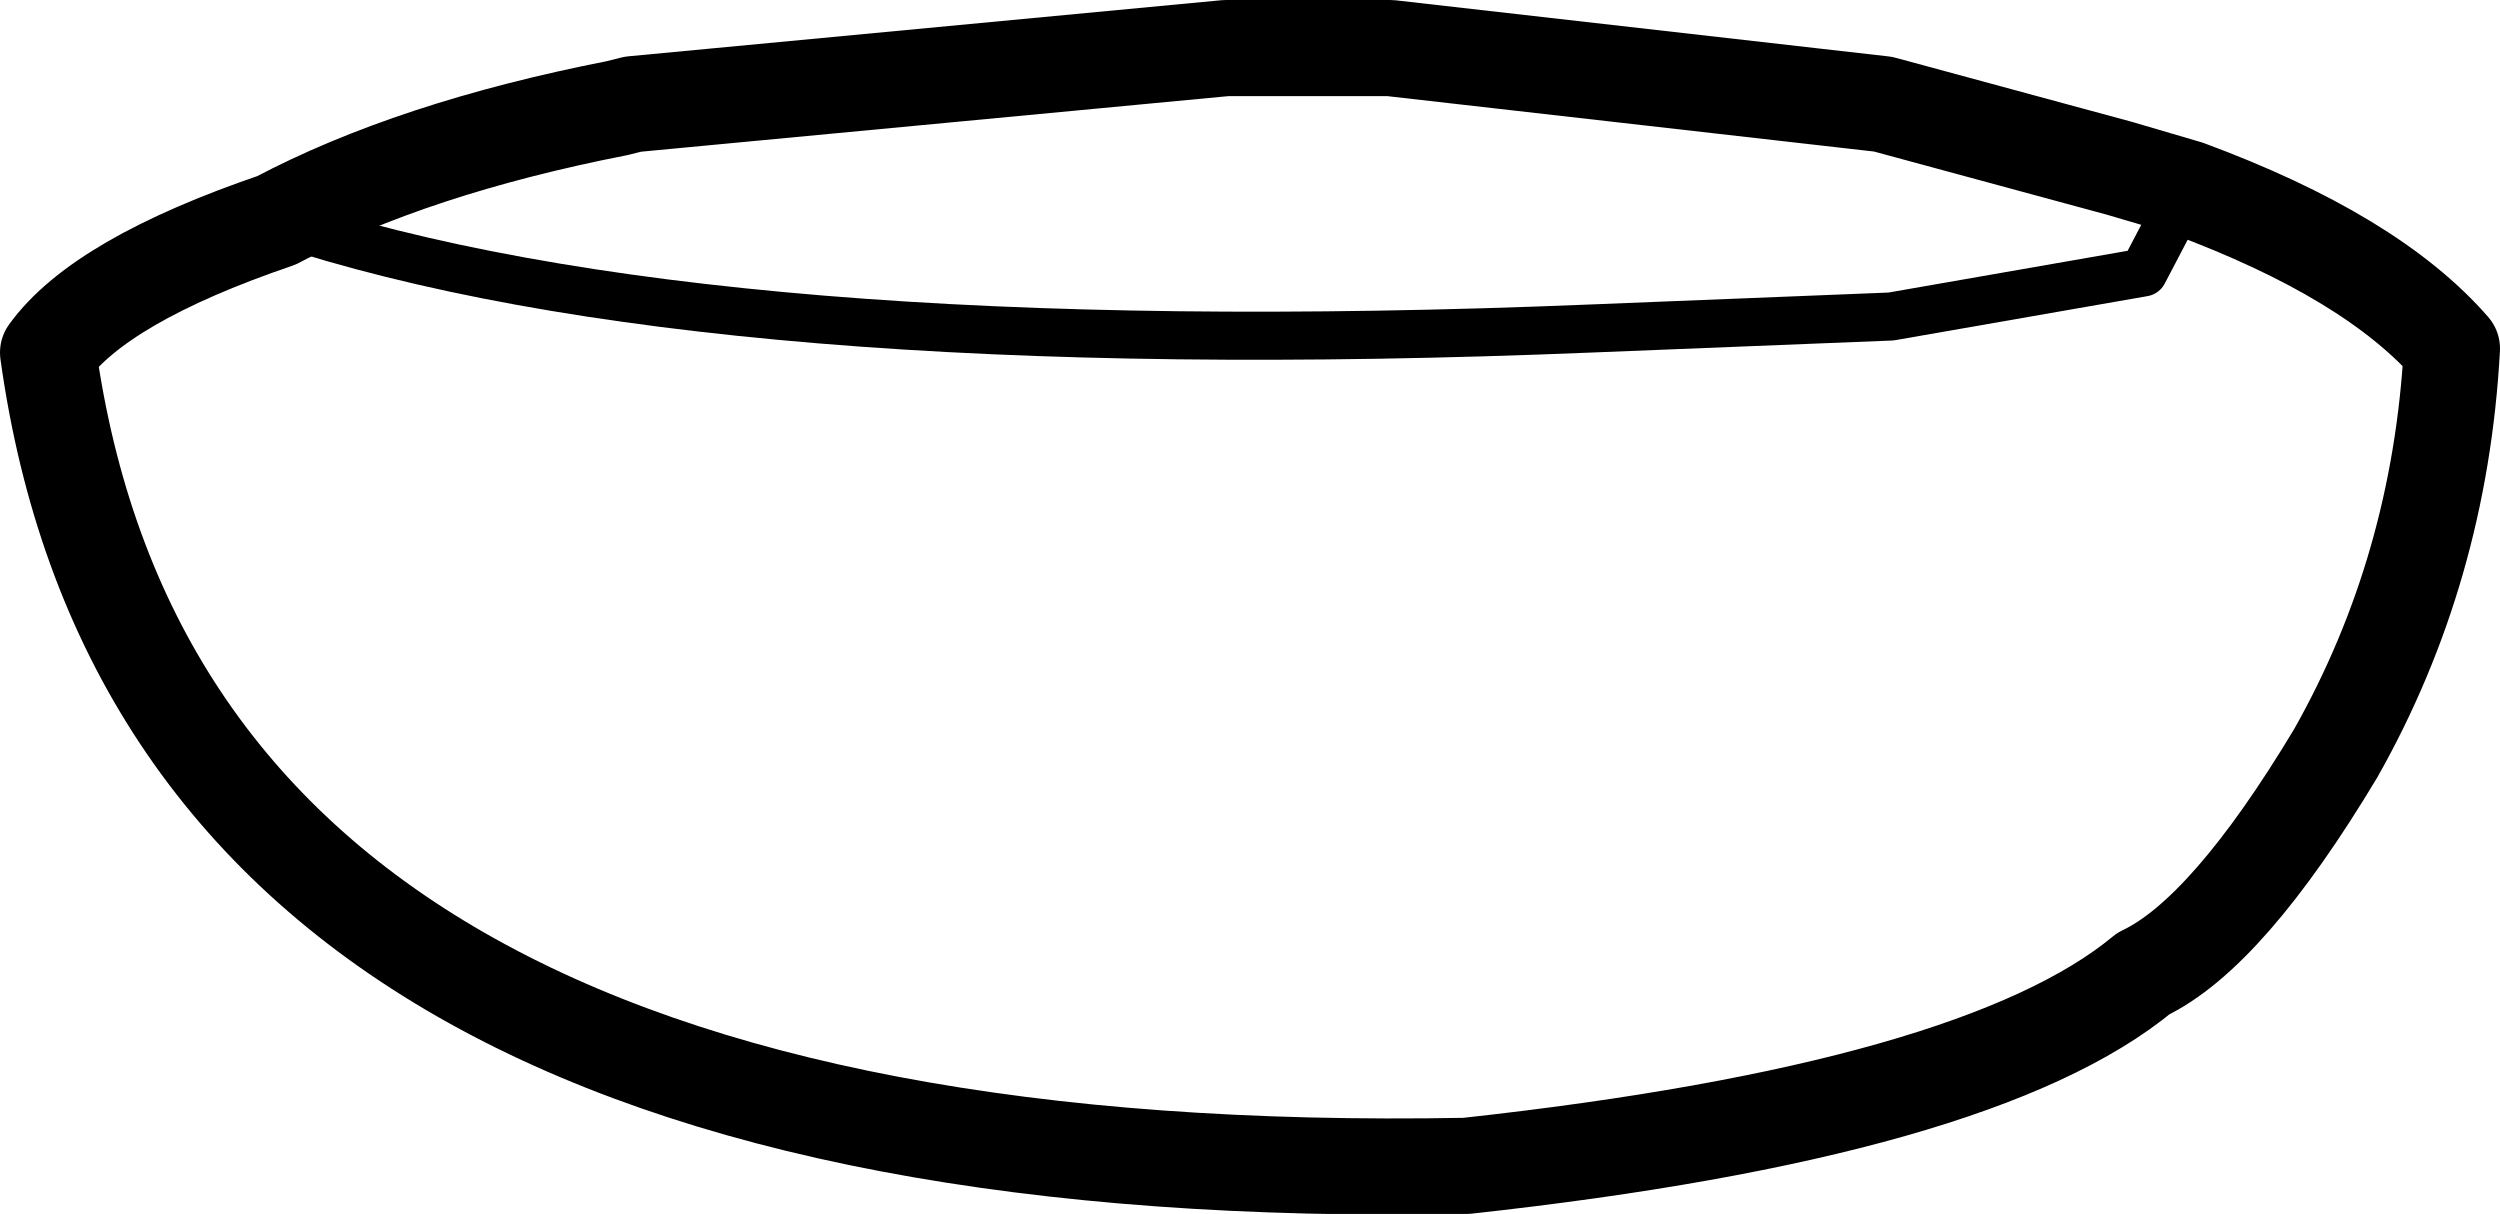 <?xml version="1.0" encoding="UTF-8" standalone="no"?>
<svg xmlns:xlink="http://www.w3.org/1999/xlink" height="15.15px" width="31.2px" xmlns="http://www.w3.org/2000/svg">
  <g transform="matrix(1.0, 0.0, 0.0, 1.0, 15.6, 7.6)">
    <path d="M11.7 -5.25 L10.85 -5.5 7.9 -6.3 1.75 -7.0 -0.3 -7.0 -7.7 -6.3 -7.9 -6.25 Q-10.45 -5.75 -12.15 -4.85 -14.35 -4.1 -15.0 -3.2 -13.55 7.25 2.7 6.95 9.1 6.25 11.15 4.55 12.2 4.05 13.55 1.8 14.85 -0.5 15.0 -3.25 14.0 -4.4 11.7 -5.25" fill="none" stroke="#000000" stroke-linecap="round" stroke-linejoin="round" stroke-width="1.2"/>
    <path d="M-12.15 -4.85 Q-6.75 -3.05 4.25 -3.5 L8.0 -3.65 11.15 -4.2 11.7 -5.25" fill="none" stroke="#000000" stroke-linecap="round" stroke-linejoin="round" stroke-width="0.6"/>
  </g>
</svg>
